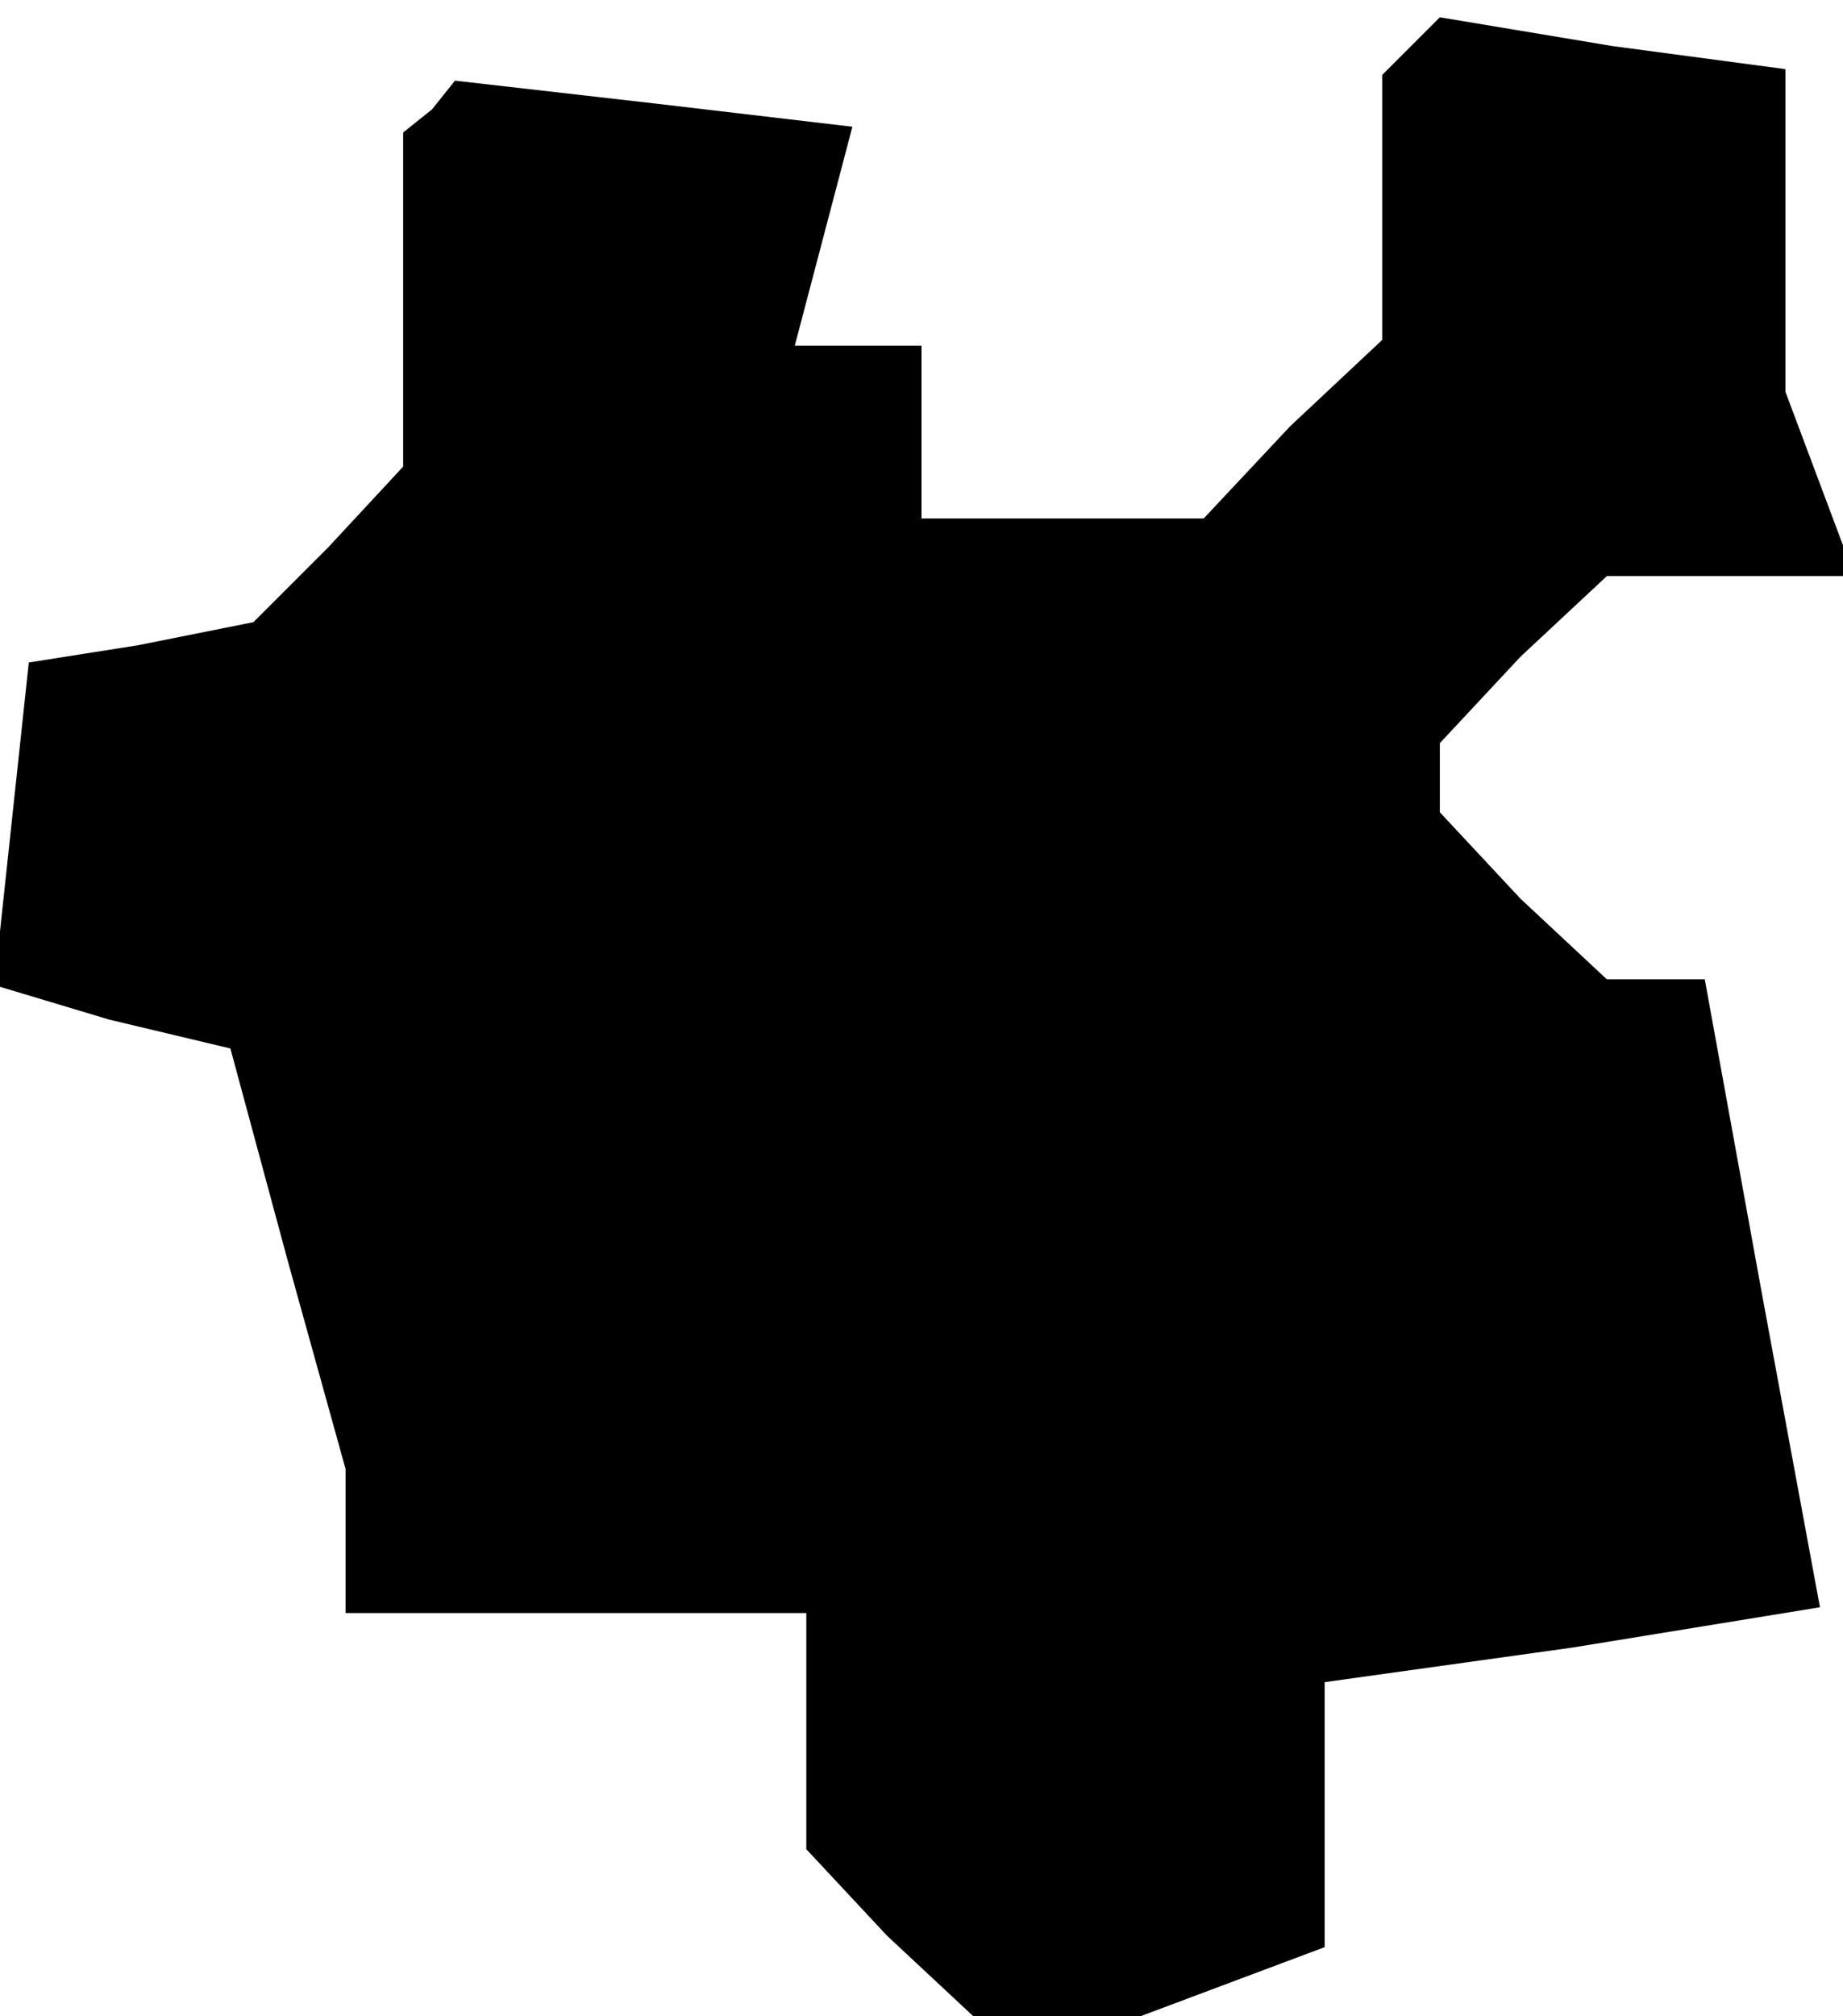 <?xml version="1.0" standalone="no"?>
<!DOCTYPE svg PUBLIC "-//W3C//DTD SVG 20010904//EN"
 "http://www.w3.org/TR/2001/REC-SVG-20010904/DTD/svg10.dtd">
<svg version="1.0" xmlns="http://www.w3.org/2000/svg"
 width="32pt" height="35pt" viewBox="0 0 32 35"
 preserveAspectRatio="xMidYMid meet">
<g transform="translate(0,35) scale(0.1,-0.1)"
fill="#000000" stroke="none">
<path d="M245 342 l-5 -5 0 -23 0 -23 -16 -15 -15 -16 -25 0 -24 0 0 15 0 15
-11 0 -11 0 5 19 5 19 -34 4 -35 4 -4 -5 -5 -4 0 -29 0 -29 -13 -14 -13 -13
-20 -4 -19 -3 -3 -28 -3 -28 20 -6 21 -5 10 -37 10 -36 0 -12 0 -13 40 0 40 0
0 -21 0 -20 14 -15 15 -14 14 0 15 0 16 6 16 6 0 23 0 23 43 6 43 7 -10 54
-10 55 -9 0 -8 0 -15 14 -14 15 0 6 0 6 14 15 15 14 21 0 22 0 -6 16 -6 16 0
28 0 28 -30 4 -30 5 -5 -5z"/>
</g>
</svg>

